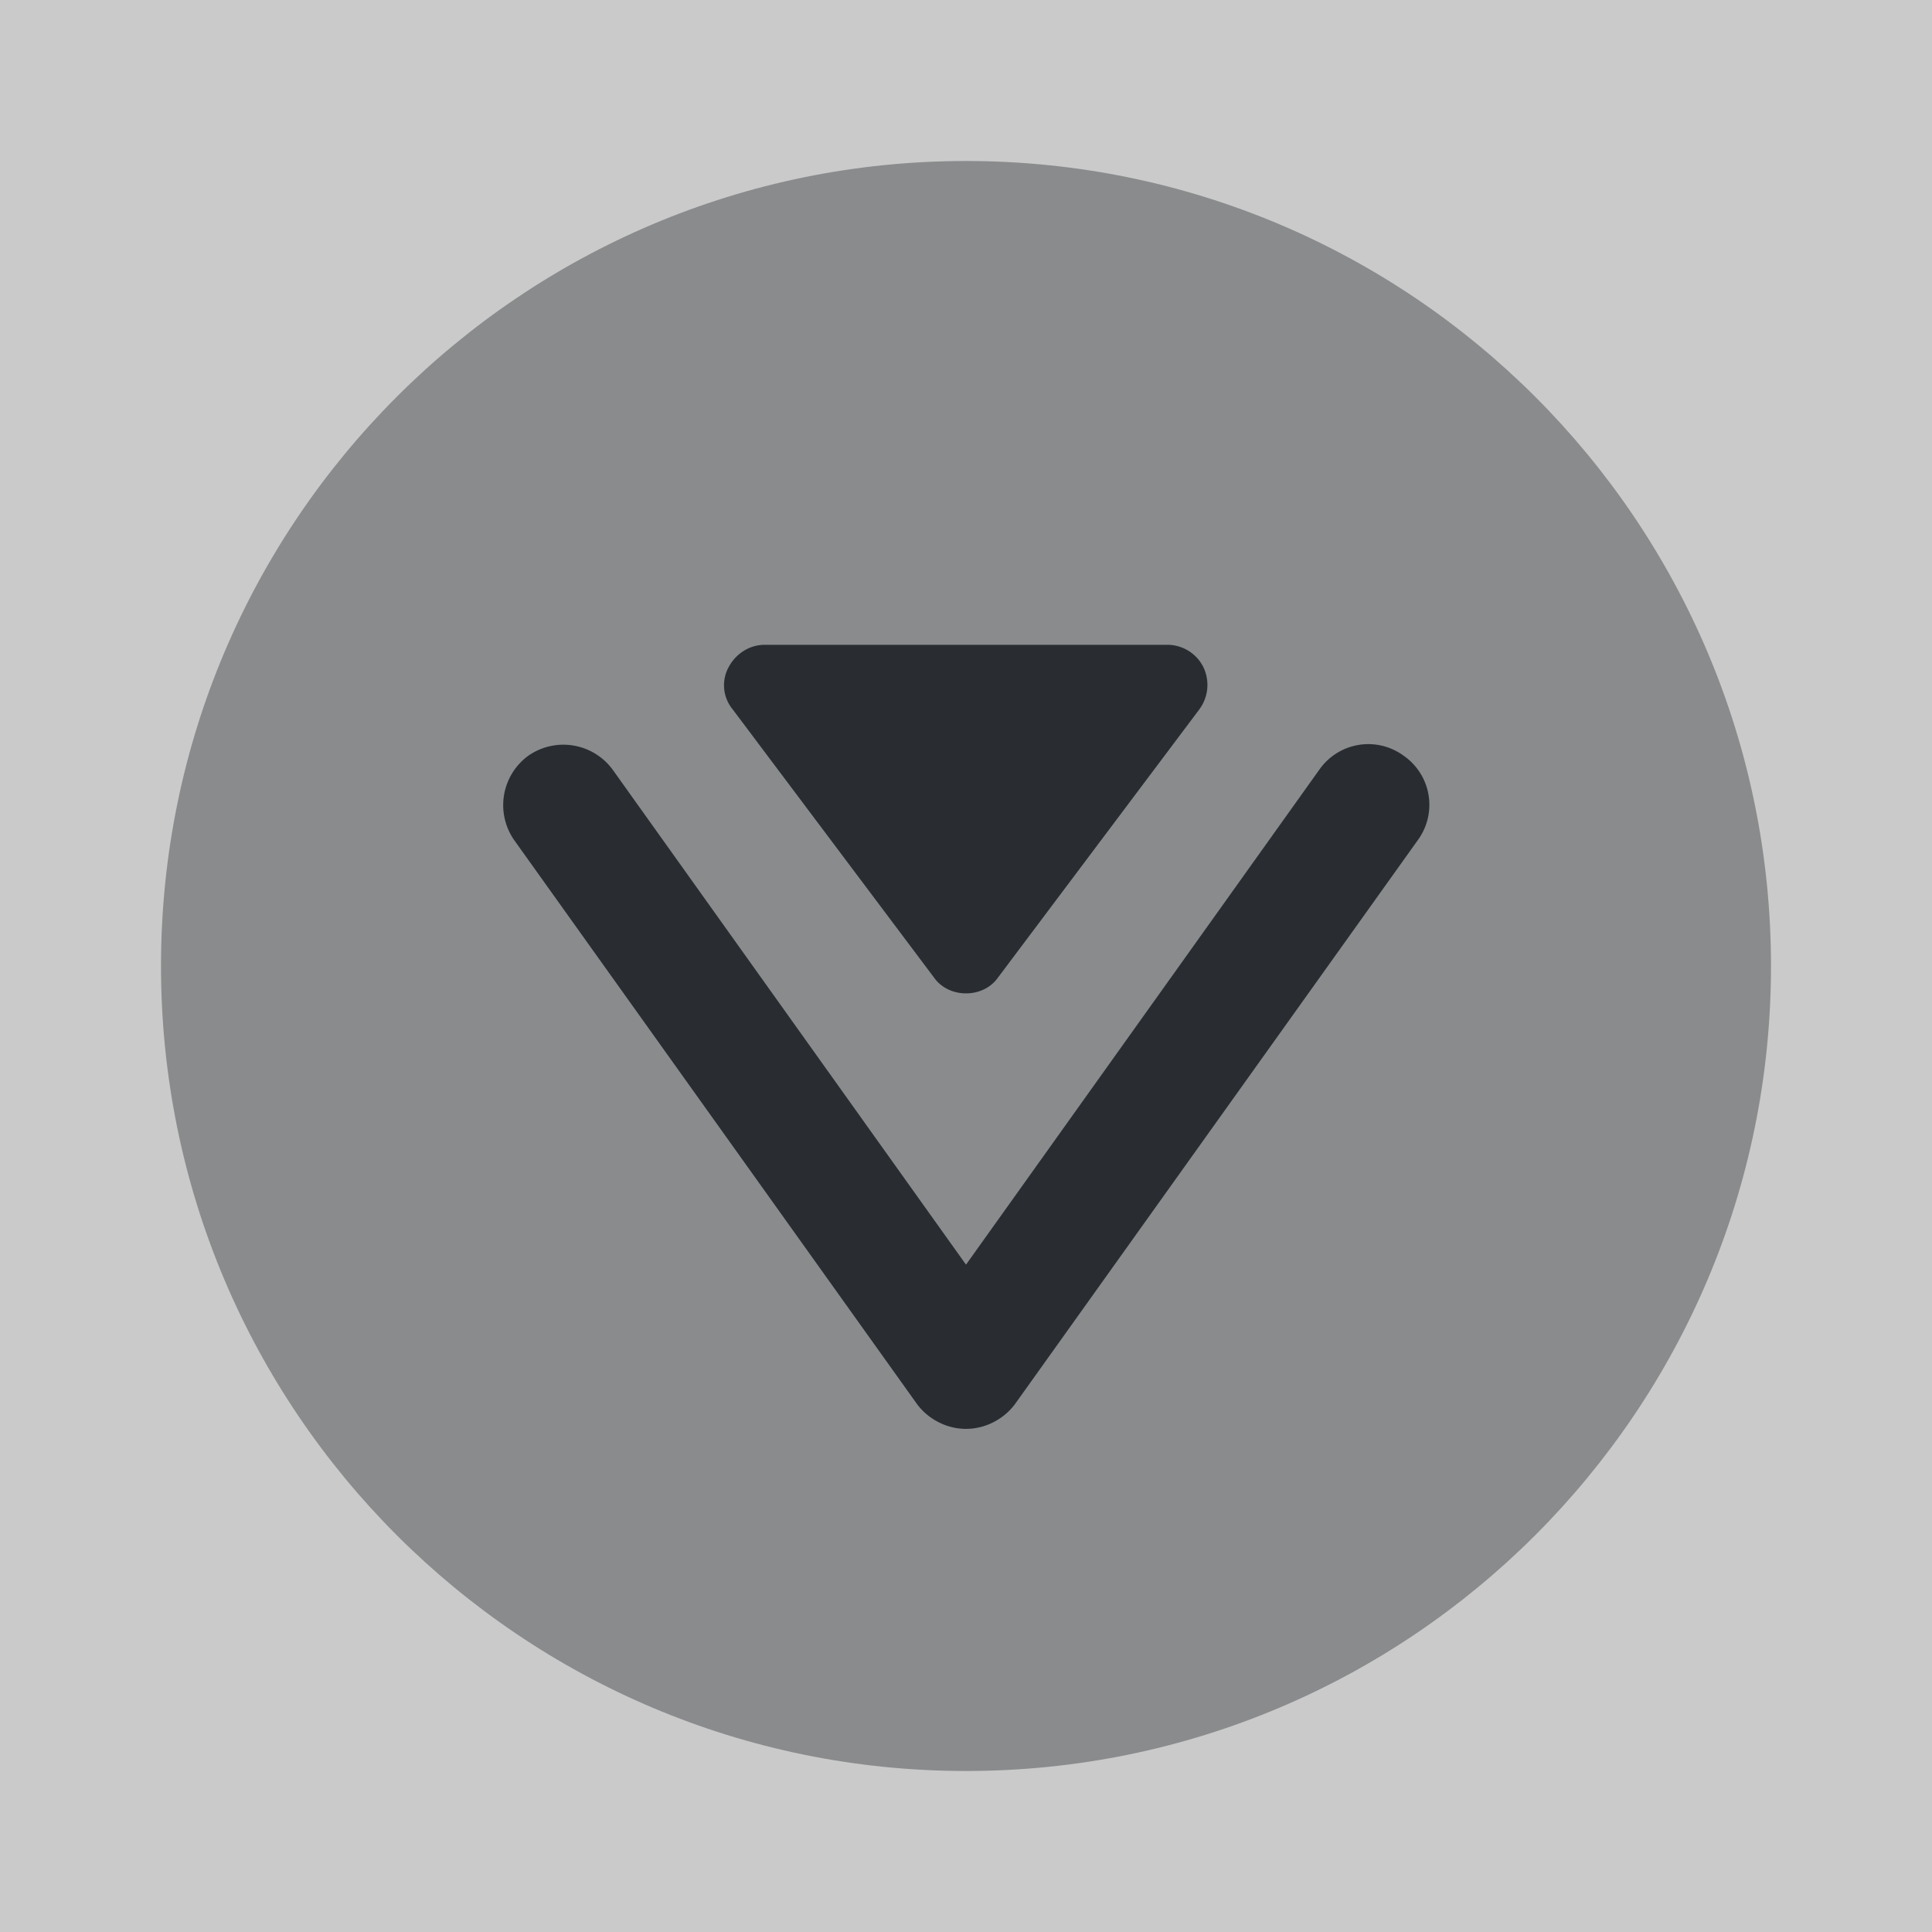 <svg xmlns="http://www.w3.org/2000/svg" fill="none" viewBox="0 0 24 24"><rect x="0" y="0" width="24" height="24" fill="#808080" stroke="none"/><path fill="#fff" d="M24 0H0v24h24z" opacity=".58"/><path fill="#292D32" d="M14.95 8.29a.5.5 0 0 0-.45-.28h-5c-.19 0-.36.11-.45.28a.47.47 0 0 0 .05.52l2.5 3.33c.09.13.24.2.4.2s.31-.07.4-.2l2.5-3.33a.51.51 0 0 0 .05-.52"/><path fill="#292D32" d="M12 22c5.523 0 10-4.477 10-10S17.523 2 12 2 2 6.477 2 12s4.477 10 10 10" opacity=".4"/><path fill="#292D32" d="M12 17.75c-.24 0-.47-.12-.61-.31l-5-7a.76.76 0 0 1 .17-1.05.76.76 0 0 1 1.05.17L12 15.71l4.39-6.15c.24-.34.71-.42 1.05-.17.34.24.42.71.17 1.05l-5 7c-.14.19-.37.31-.61.31"/></svg>